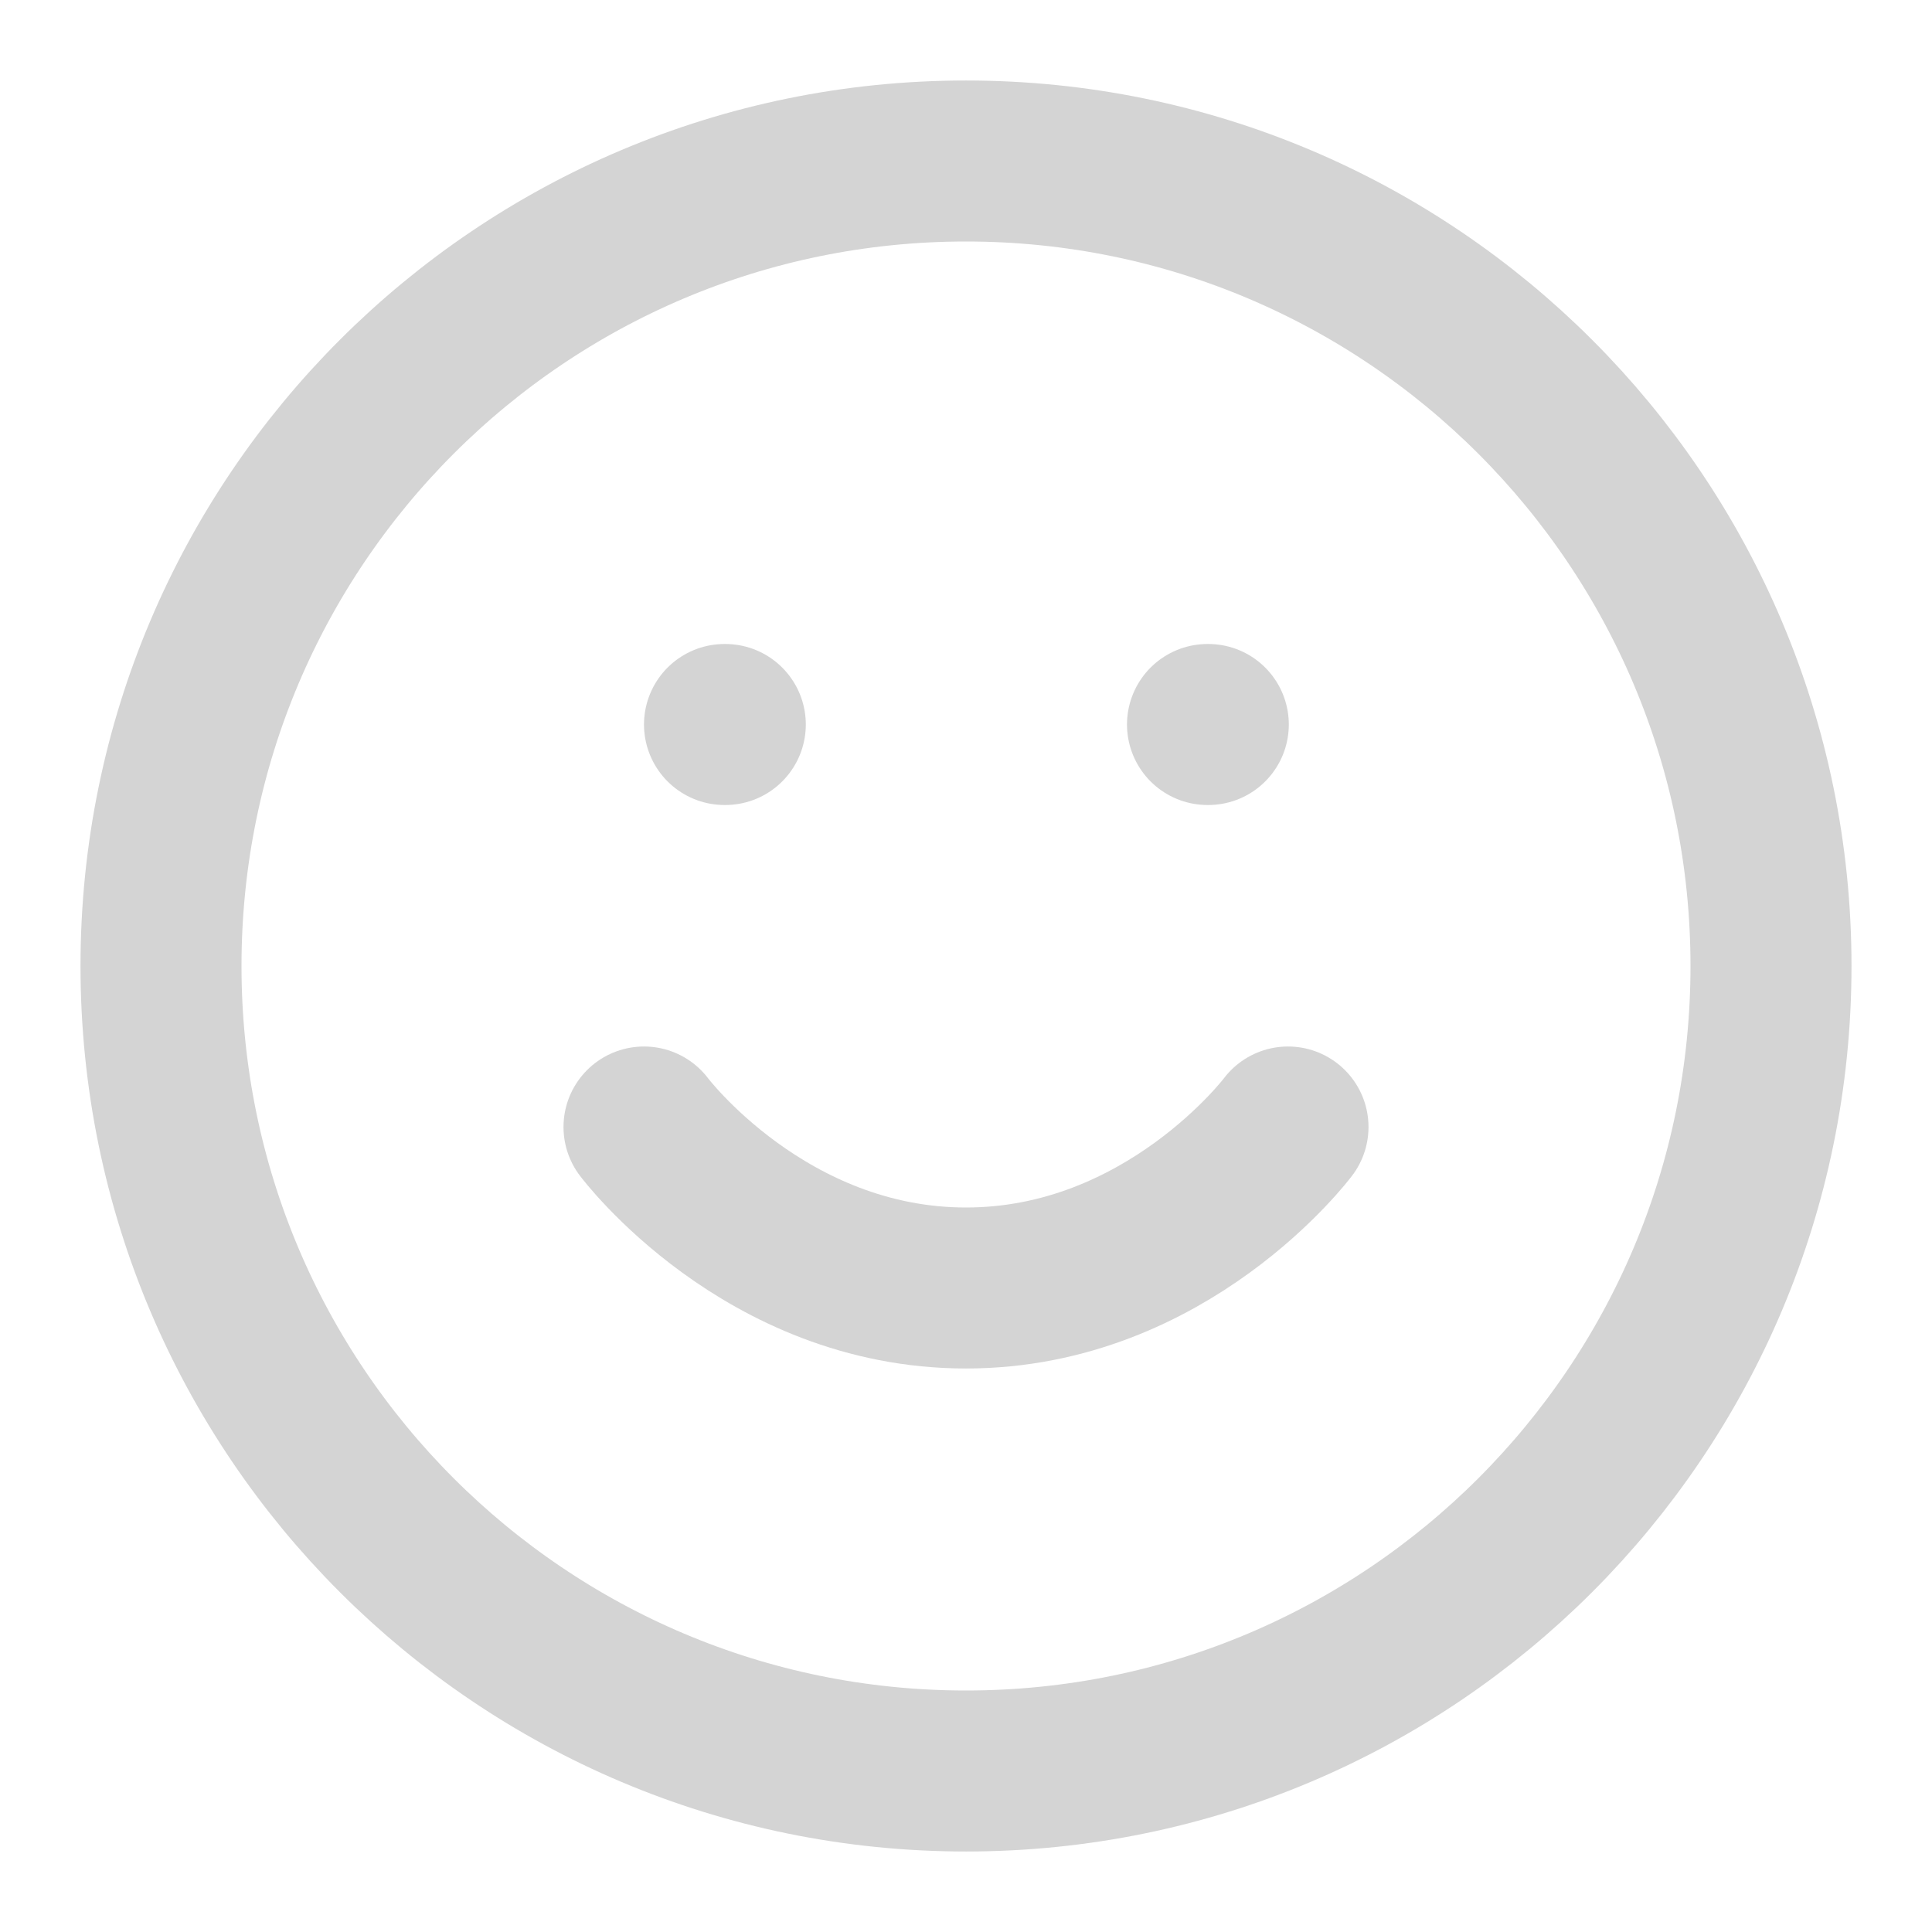 <svg width="24" height="24" viewBox="0 0 24 24" fill="none" xmlns="http://www.w3.org/2000/svg">
<path d="M12 22C17.523 22 22 17.523 22 12C22 6.477 17.523 2 12 2C6.477 2 2 6.477 2 12C2 17.523 6.477 22 12 22Z" stroke="#D4D4D4" stroke-width="2" stroke-linecap="round" stroke-linejoin="round"/>
<path d="M8 14C8 14 9.5 16 12 16C14.5 16 16 14 16 14" stroke="#D4D4D4" stroke-width="2" stroke-linecap="round" stroke-linejoin="round"/>
<path d="M15 9H15.01" stroke="#D4D4D4" stroke-width="2" stroke-linecap="round" stroke-linejoin="round"/>
<path d="M9 9H9.01" stroke="#D4D4D4" stroke-width="2" stroke-linecap="round" stroke-linejoin="round"/>
</svg>
